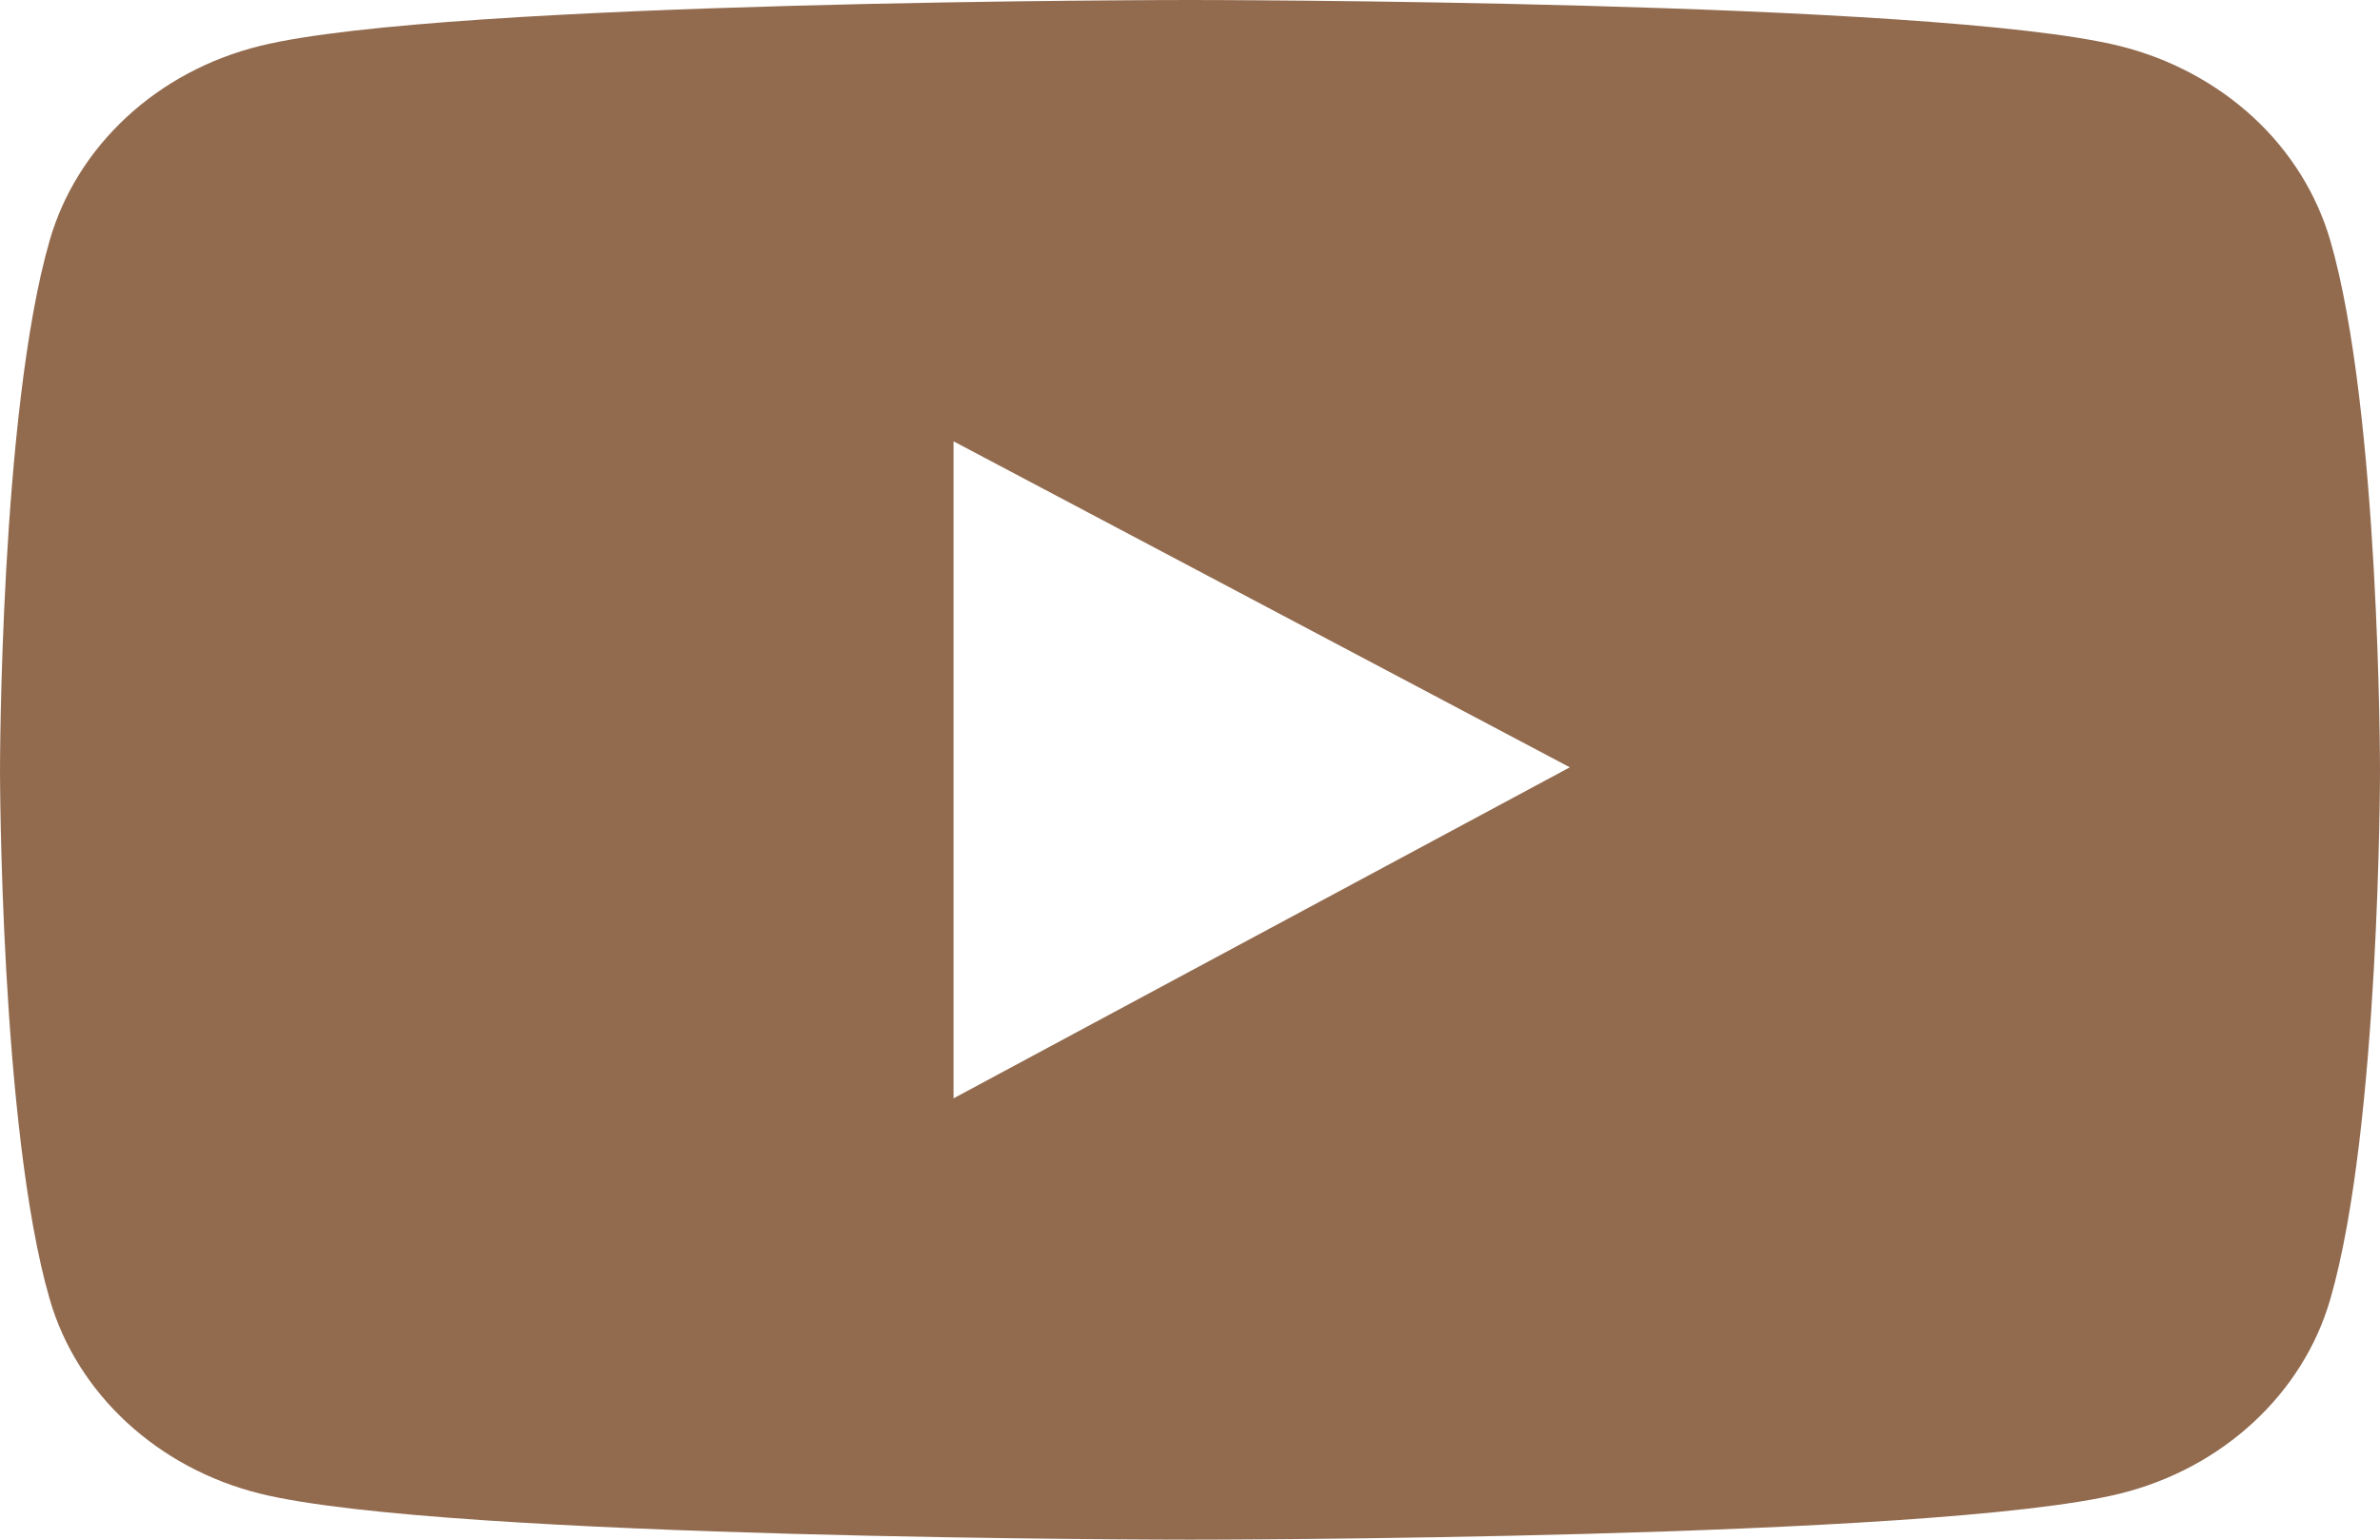 <svg width="17" height="11" viewBox="0 0 17 11" fill="none" xmlns="http://www.w3.org/2000/svg">
<path id="Vector" d="M16.645 1.718C16.548 1.386 16.359 1.082 16.095 0.838C15.831 0.595 15.503 0.419 15.143 0.329C13.816 6.68179e-08 8.5 0 8.5 0C8.5 0 3.184 -6.68179e-08 1.857 0.328C1.497 0.417 1.168 0.592 0.905 0.836C0.641 1.08 0.451 1.384 0.355 1.717C-7.23771e-08 2.943 0 5.5 0 5.5C0 5.5 -7.23771e-08 8.057 0.355 9.282C0.55 9.958 1.127 10.49 1.857 10.671C3.184 11 8.5 11 8.5 11C8.5 11 13.816 11 15.143 10.671C15.875 10.49 16.45 9.958 16.645 9.282C17 8.057 17 5.5 17 5.5C17 5.5 17 2.943 16.645 1.718ZM6.811 7.847V3.153L11.213 5.482L6.811 7.847Z" fill="#926B4F"/>
</svg>
